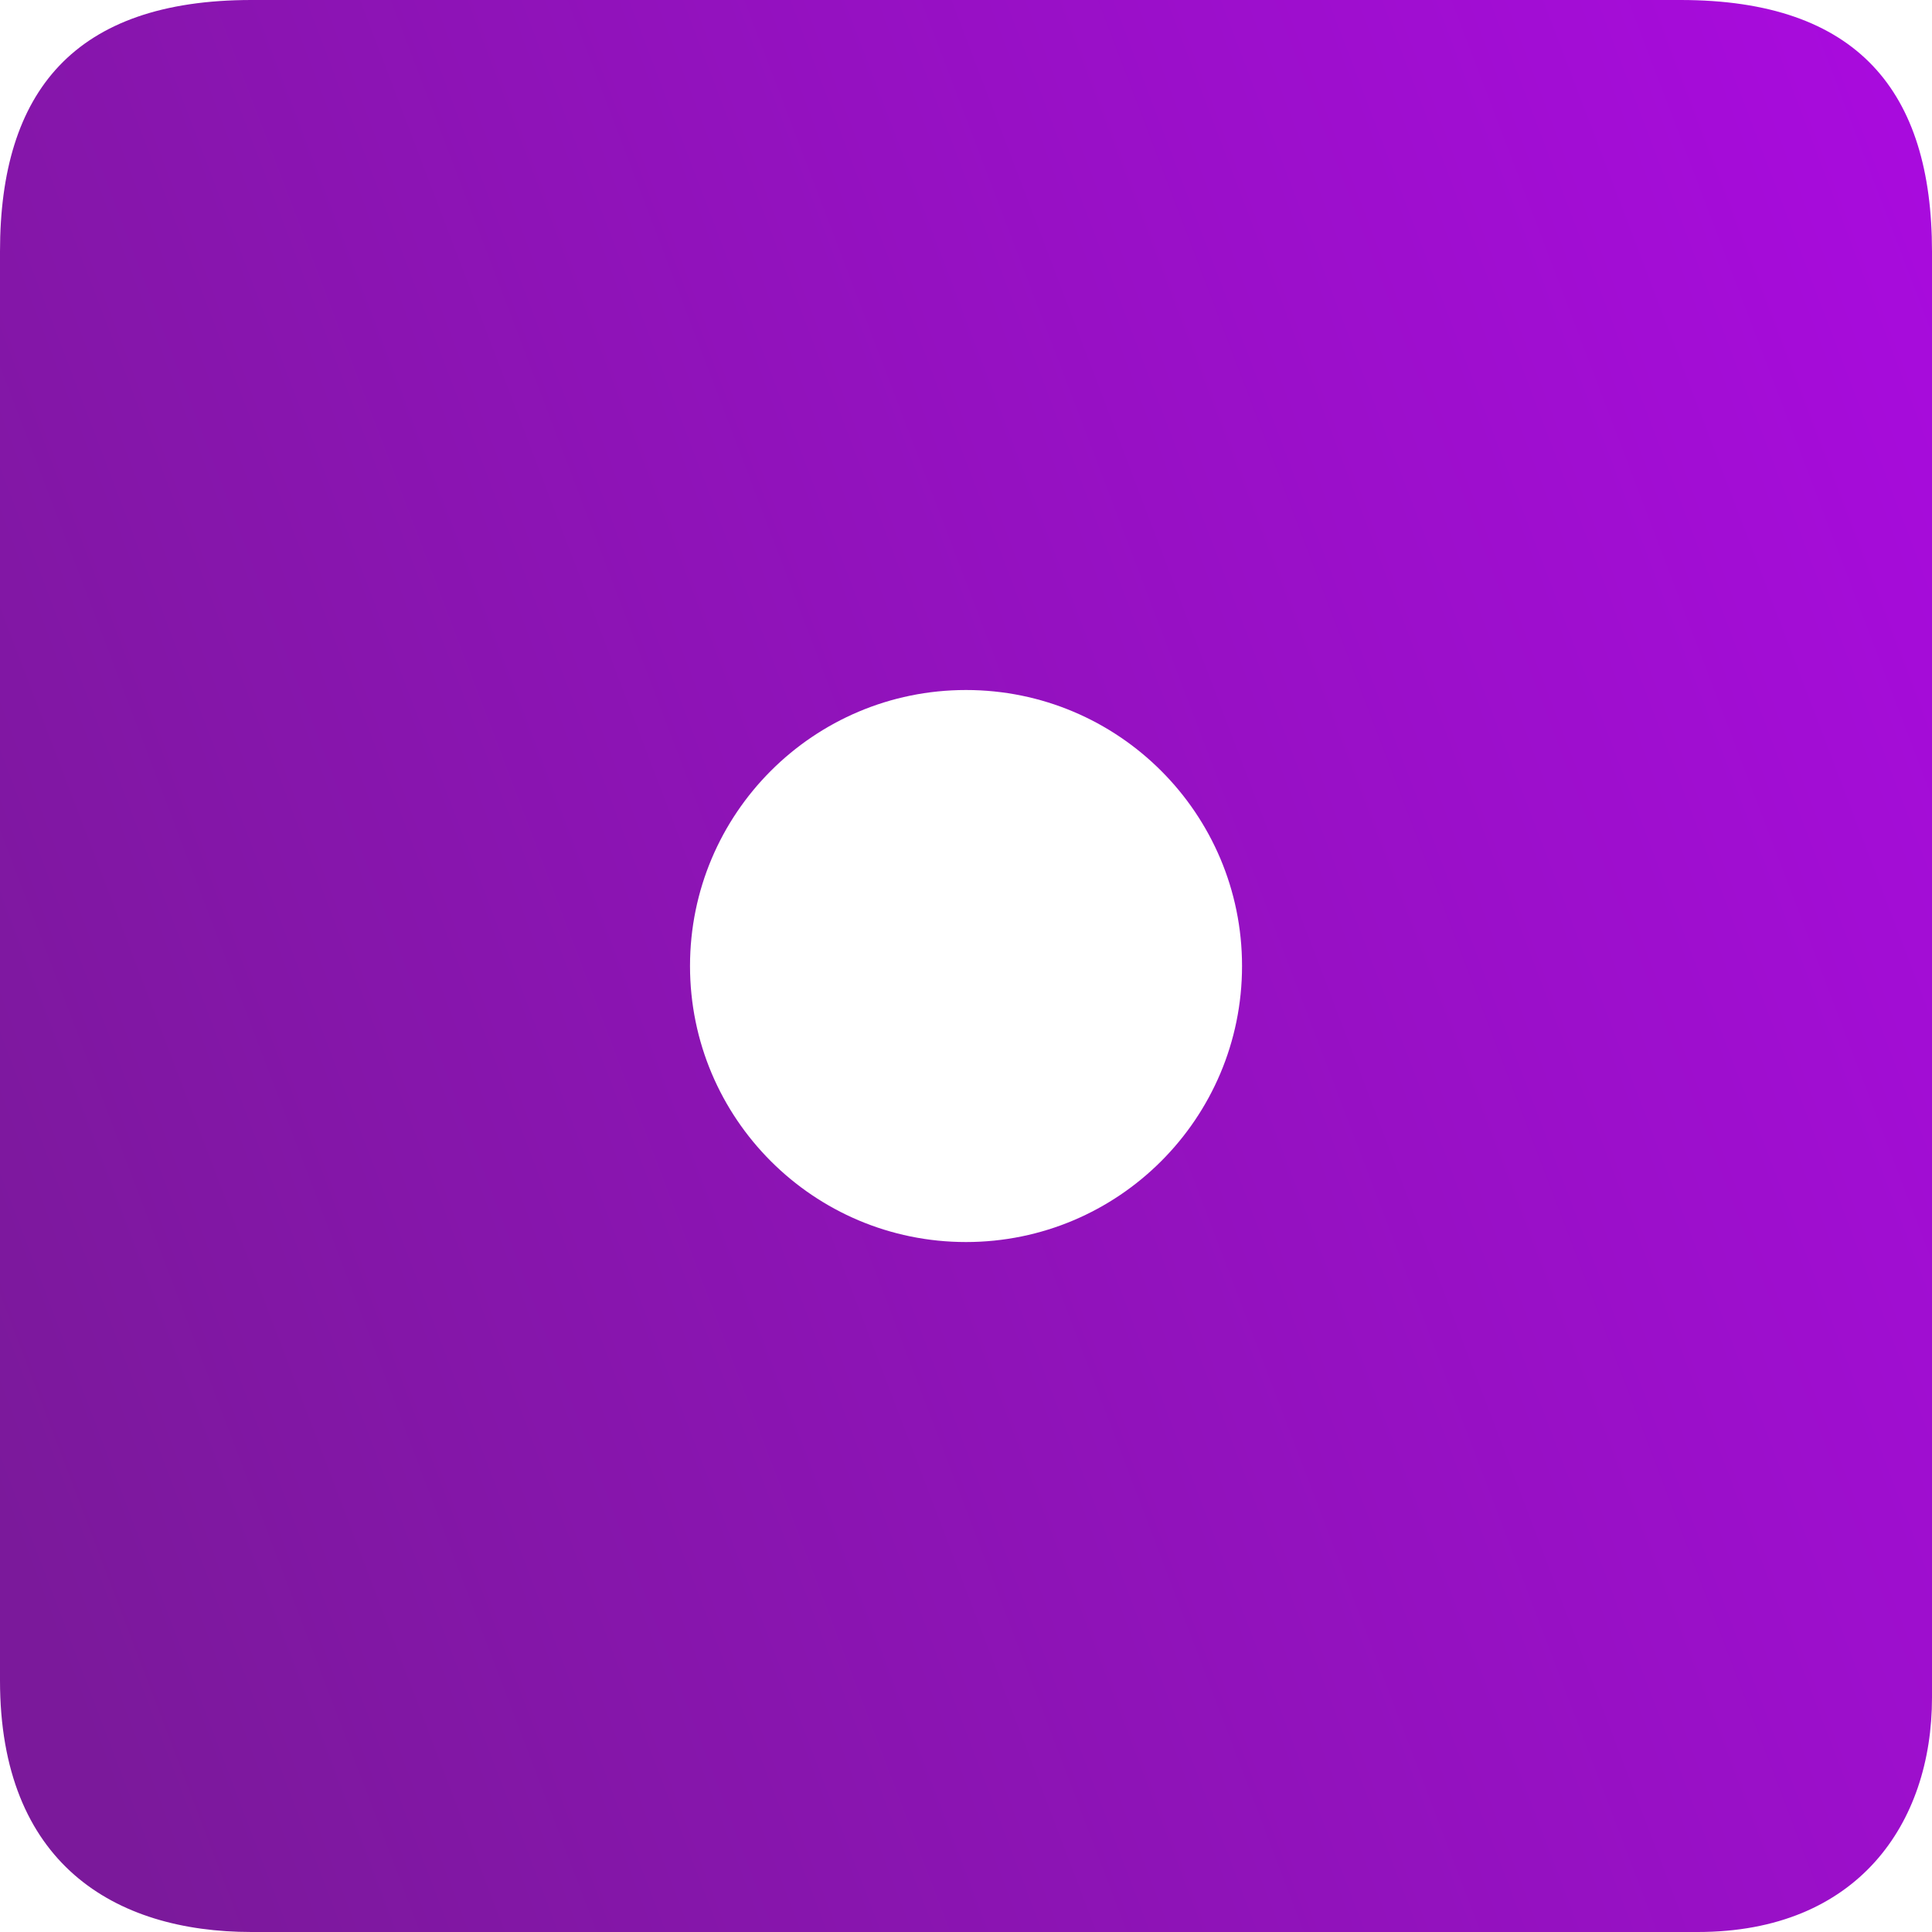 <svg width="40" height="40" viewBox="0 0 40 40" fill="none" xmlns="http://www.w3.org/2000/svg">
<path fill-rule="evenodd" clip-rule="evenodd" d="M0 5.207C0 1.893 1.538 0 5.207 0H34.793C38.462 0 40 1.893 40 5.207V35.148C40 37.752 38.462 40 35.148 40H5.207C2.367 40 0 38.58 0 34.793V5.207ZM20 25.715C23.156 25.715 25.715 23.156 25.715 20C25.715 16.844 23.156 14.286 20 14.286C16.844 14.286 14.286 16.844 14.286 20C14.286 23.156 16.844 25.715 20 25.715Z" fill="url(#paint0_linear_112_1175)"/>
<defs>
<linearGradient id="paint0_linear_112_1175" x1="3.196" y1="40" x2="47.95" y2="22.943" gradientUnits="userSpaceOnUse">
<stop stop-color="#7B199B"/>
<stop offset="1" stop-color="#A90BDE"/>
</linearGradient>
</defs>
</svg>

